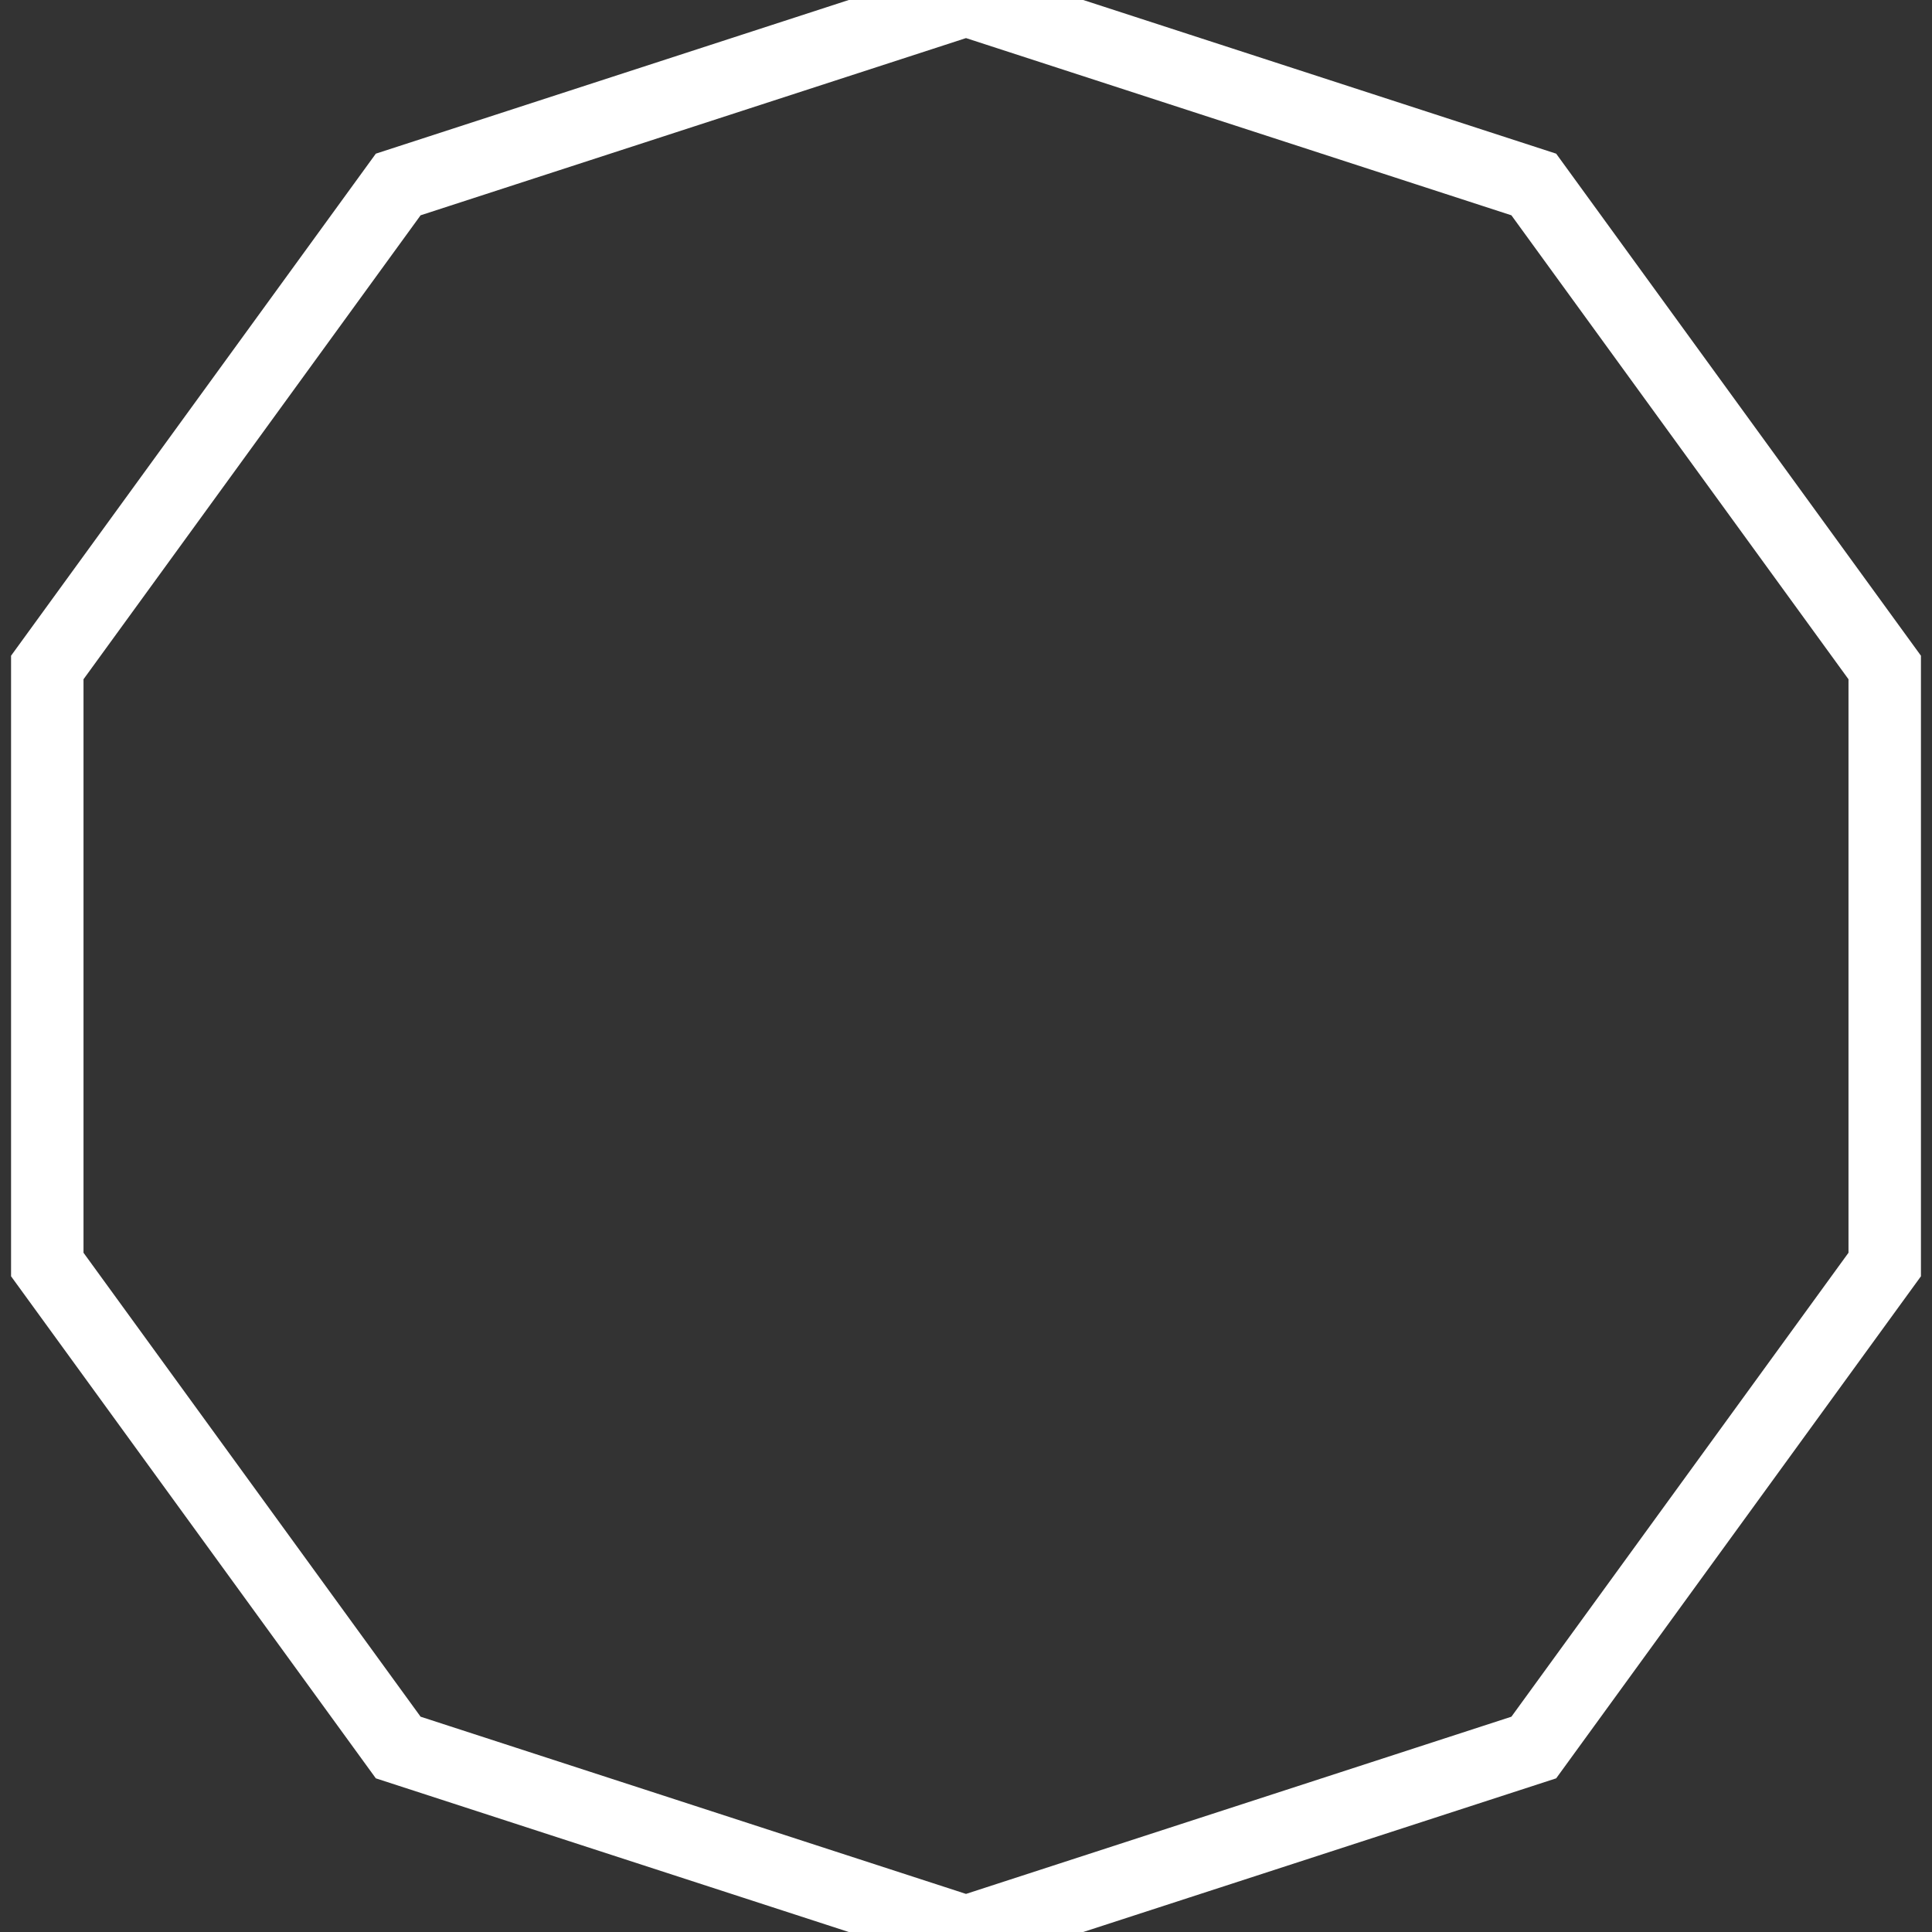 <?xml version="1.0" encoding="UTF-8" standalone="no"?>
<svg width="80px" height="80px" viewBox="0 0 80 80" version="1.1" xmlns="http://www.w3.org/2000/svg" xmlns:xlink="http://www.w3.org/1999/xlink" xmlns:sketch="http://www.bohemiancoding.com/sketch/ns">
    <rect x="0" y="0" width="80" height="80" fill="#333333" stroke="none"/>
    <!-- Generator: Sketch 3.3.3 (12081) - http://www.bohemiancoding.com/sketch -->
    <title>Steel_Frame</title>
    <desc>Created with Sketch.</desc>
    <defs></defs>
    <g id="Page-1" stroke="none" stroke-width="1" fill="none" fill-rule="evenodd" sketch:type="MSPage">
        <g id="Steel_Frame" sketch:type="MSArtboardGroup" stroke-width="3" stroke="#FFFFFF">
            <polygon id="Polygon-1" sketch:type="MSShapeGroup" points="40 0 63.511 7.639 78.042 27.639 78.042 52.361 63.511 72.361 40 80 16.489 72.361 1.958 52.361 1.958 27.639 16.489 7.639 "></polygon>
        </g>
    </g>
</svg>